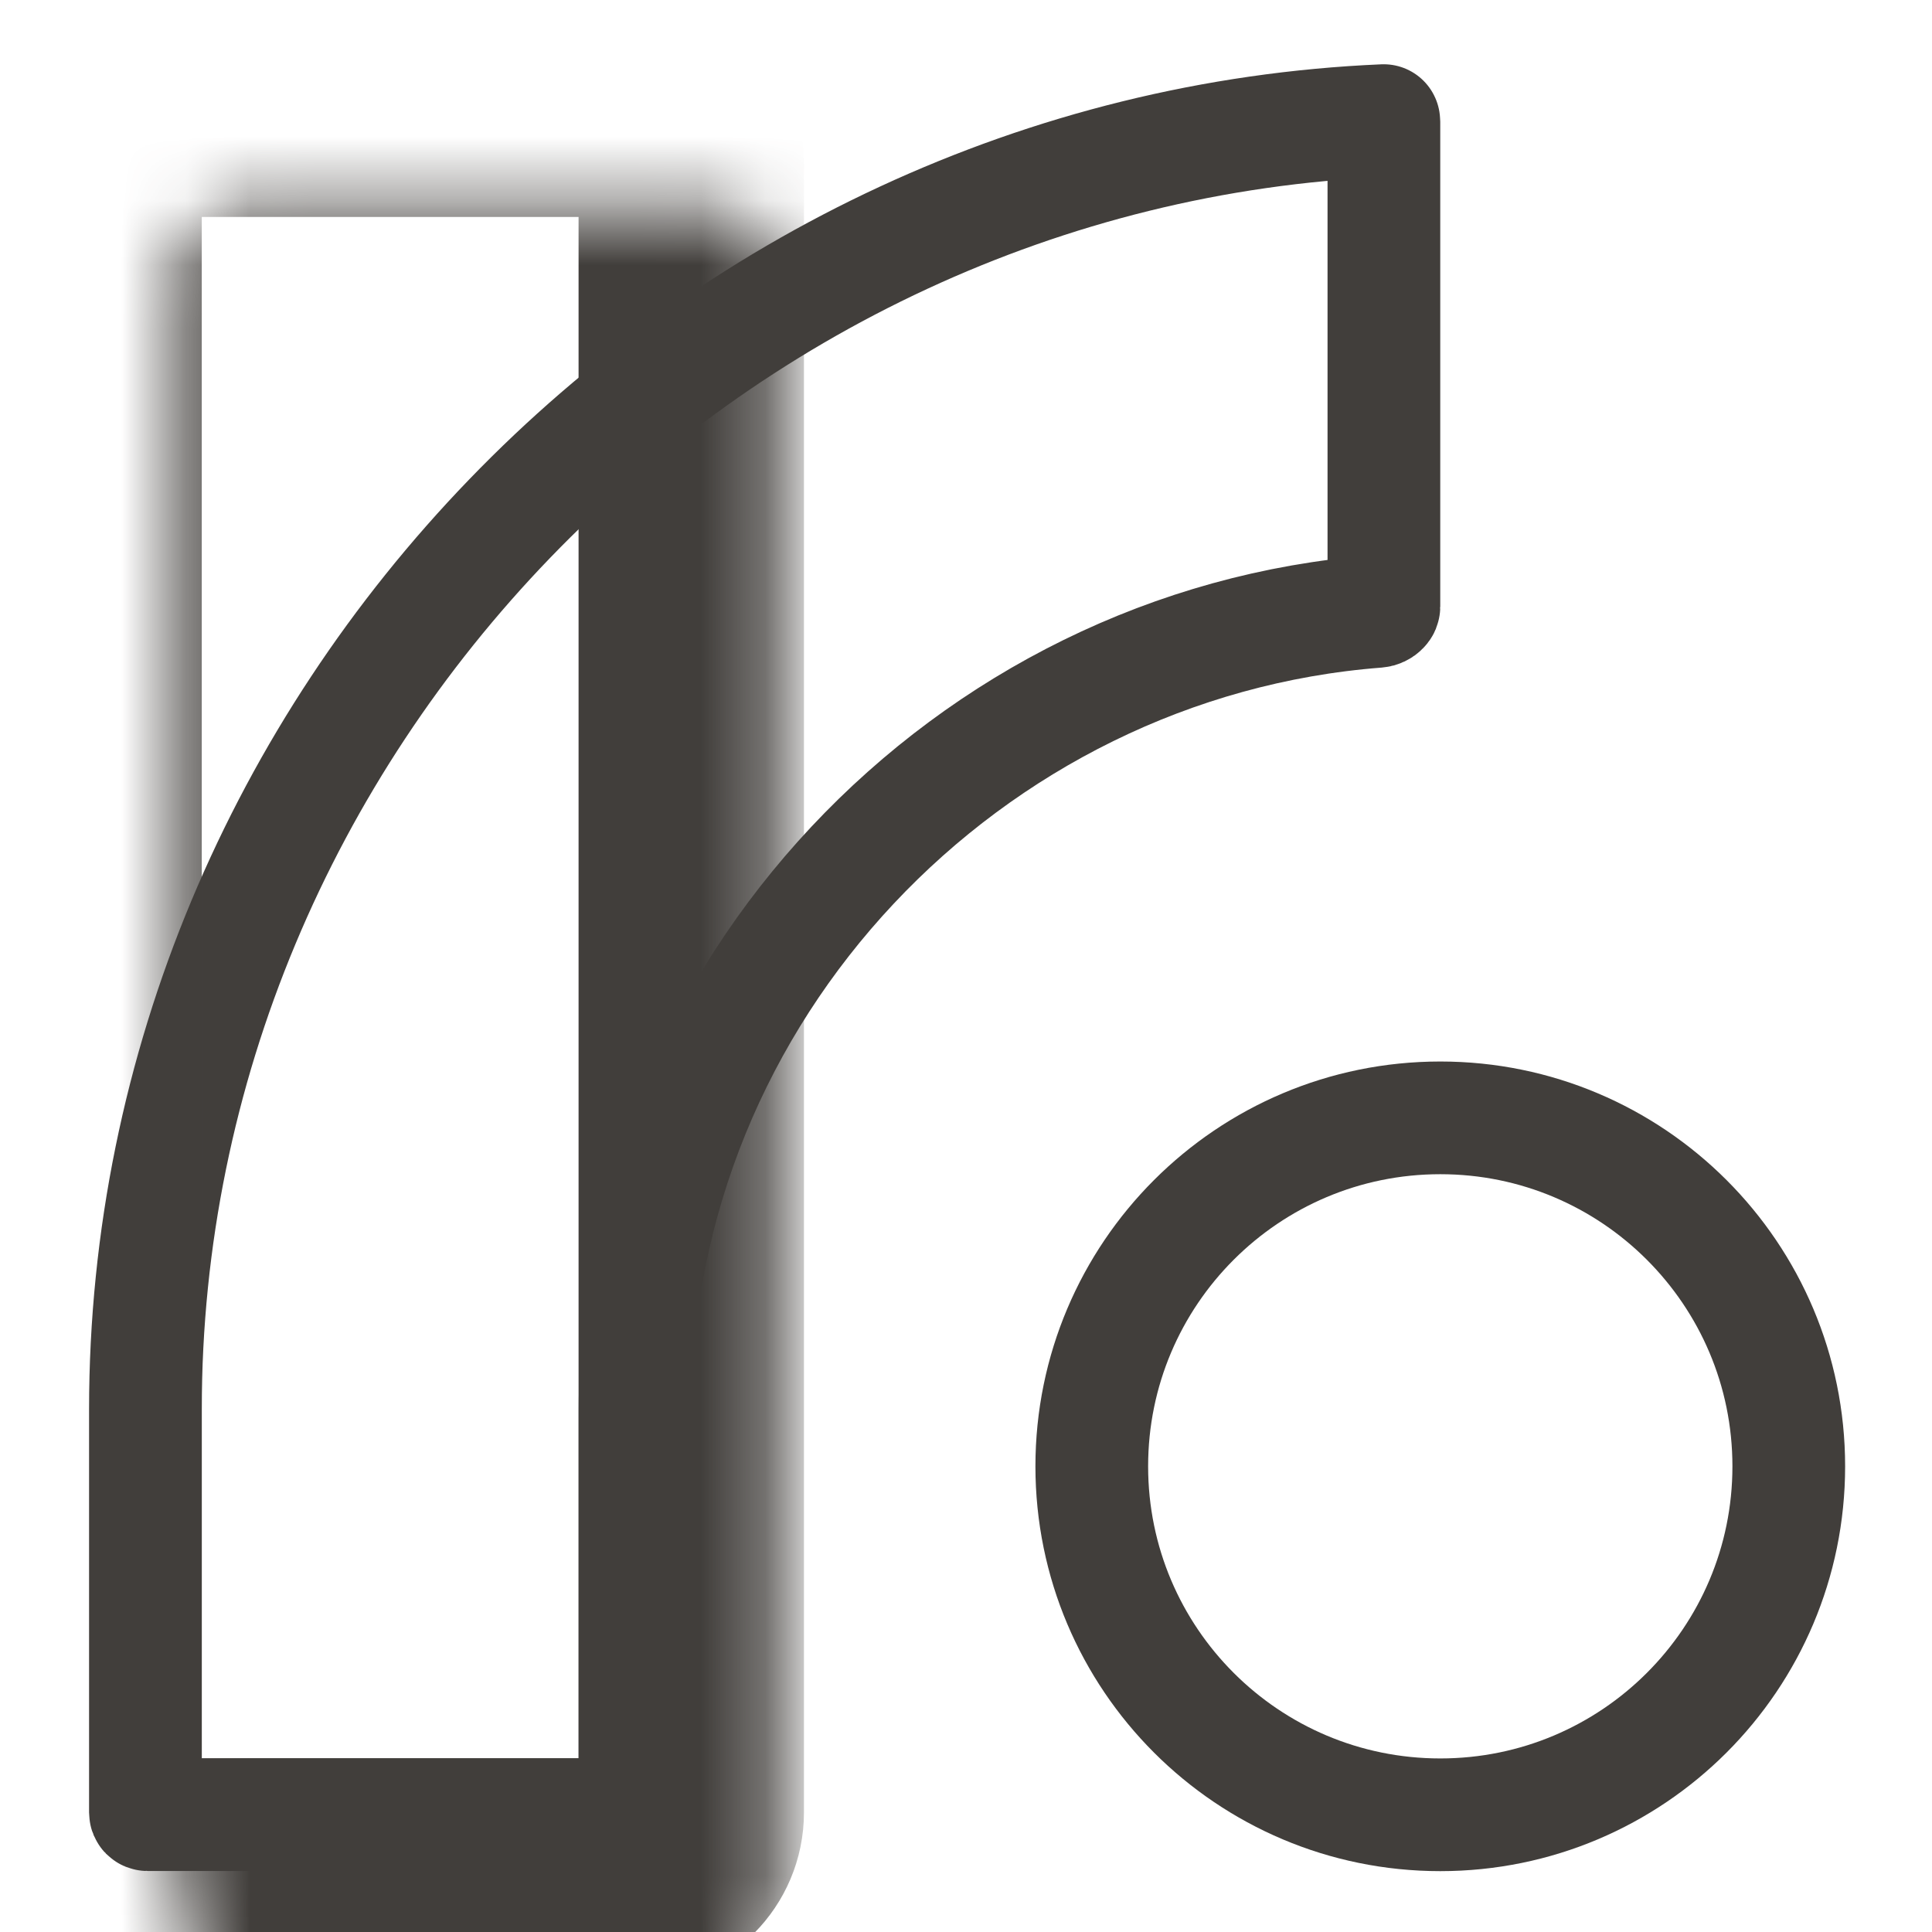 <svg width="30" height="30" viewBox="0 0 30 30" fill="none" xmlns="http://www.w3.org/2000/svg">
<path d="M27.776 22.769C27.776 25.758 25.353 28.18 22.365 28.18C19.376 28.18 16.953 25.758 16.953 22.769C16.953 19.78 19.376 17.358 22.365 17.358C25.353 17.358 27.776 19.78 27.776 22.769Z" stroke="#413E3B" stroke-width="1.75"/>
<path d="M21.489 1.887V9.421C21.489 9.427 21.488 9.438 21.471 9.455C21.452 9.475 21.422 9.491 21.385 9.494C15.025 9.984 9.861 15.384 9.861 21.885V28.144C9.861 28.163 9.845 28.178 9.827 28.178H2.292C2.273 28.178 2.258 28.163 2.258 28.144V21.885C2.258 11.228 10.935 2.325 21.486 1.873C21.486 1.874 21.487 1.874 21.487 1.875C21.488 1.877 21.489 1.881 21.489 1.887Z" stroke="#413E3B" stroke-width="1.75" stroke-linejoin="round"/>
<mask id="path-3-inside-1_111_233" fill="white">
<rect x="1.383" y="1.619" width="9.351" height="27.433" rx="0.909"/>
</mask>
<rect x="1.383" y="1.619" width="9.351" height="27.433" rx="0.909" stroke="#413E3B" stroke-width="3.5" mask="url(#path-3-inside-1_111_233)"/>
</svg>
